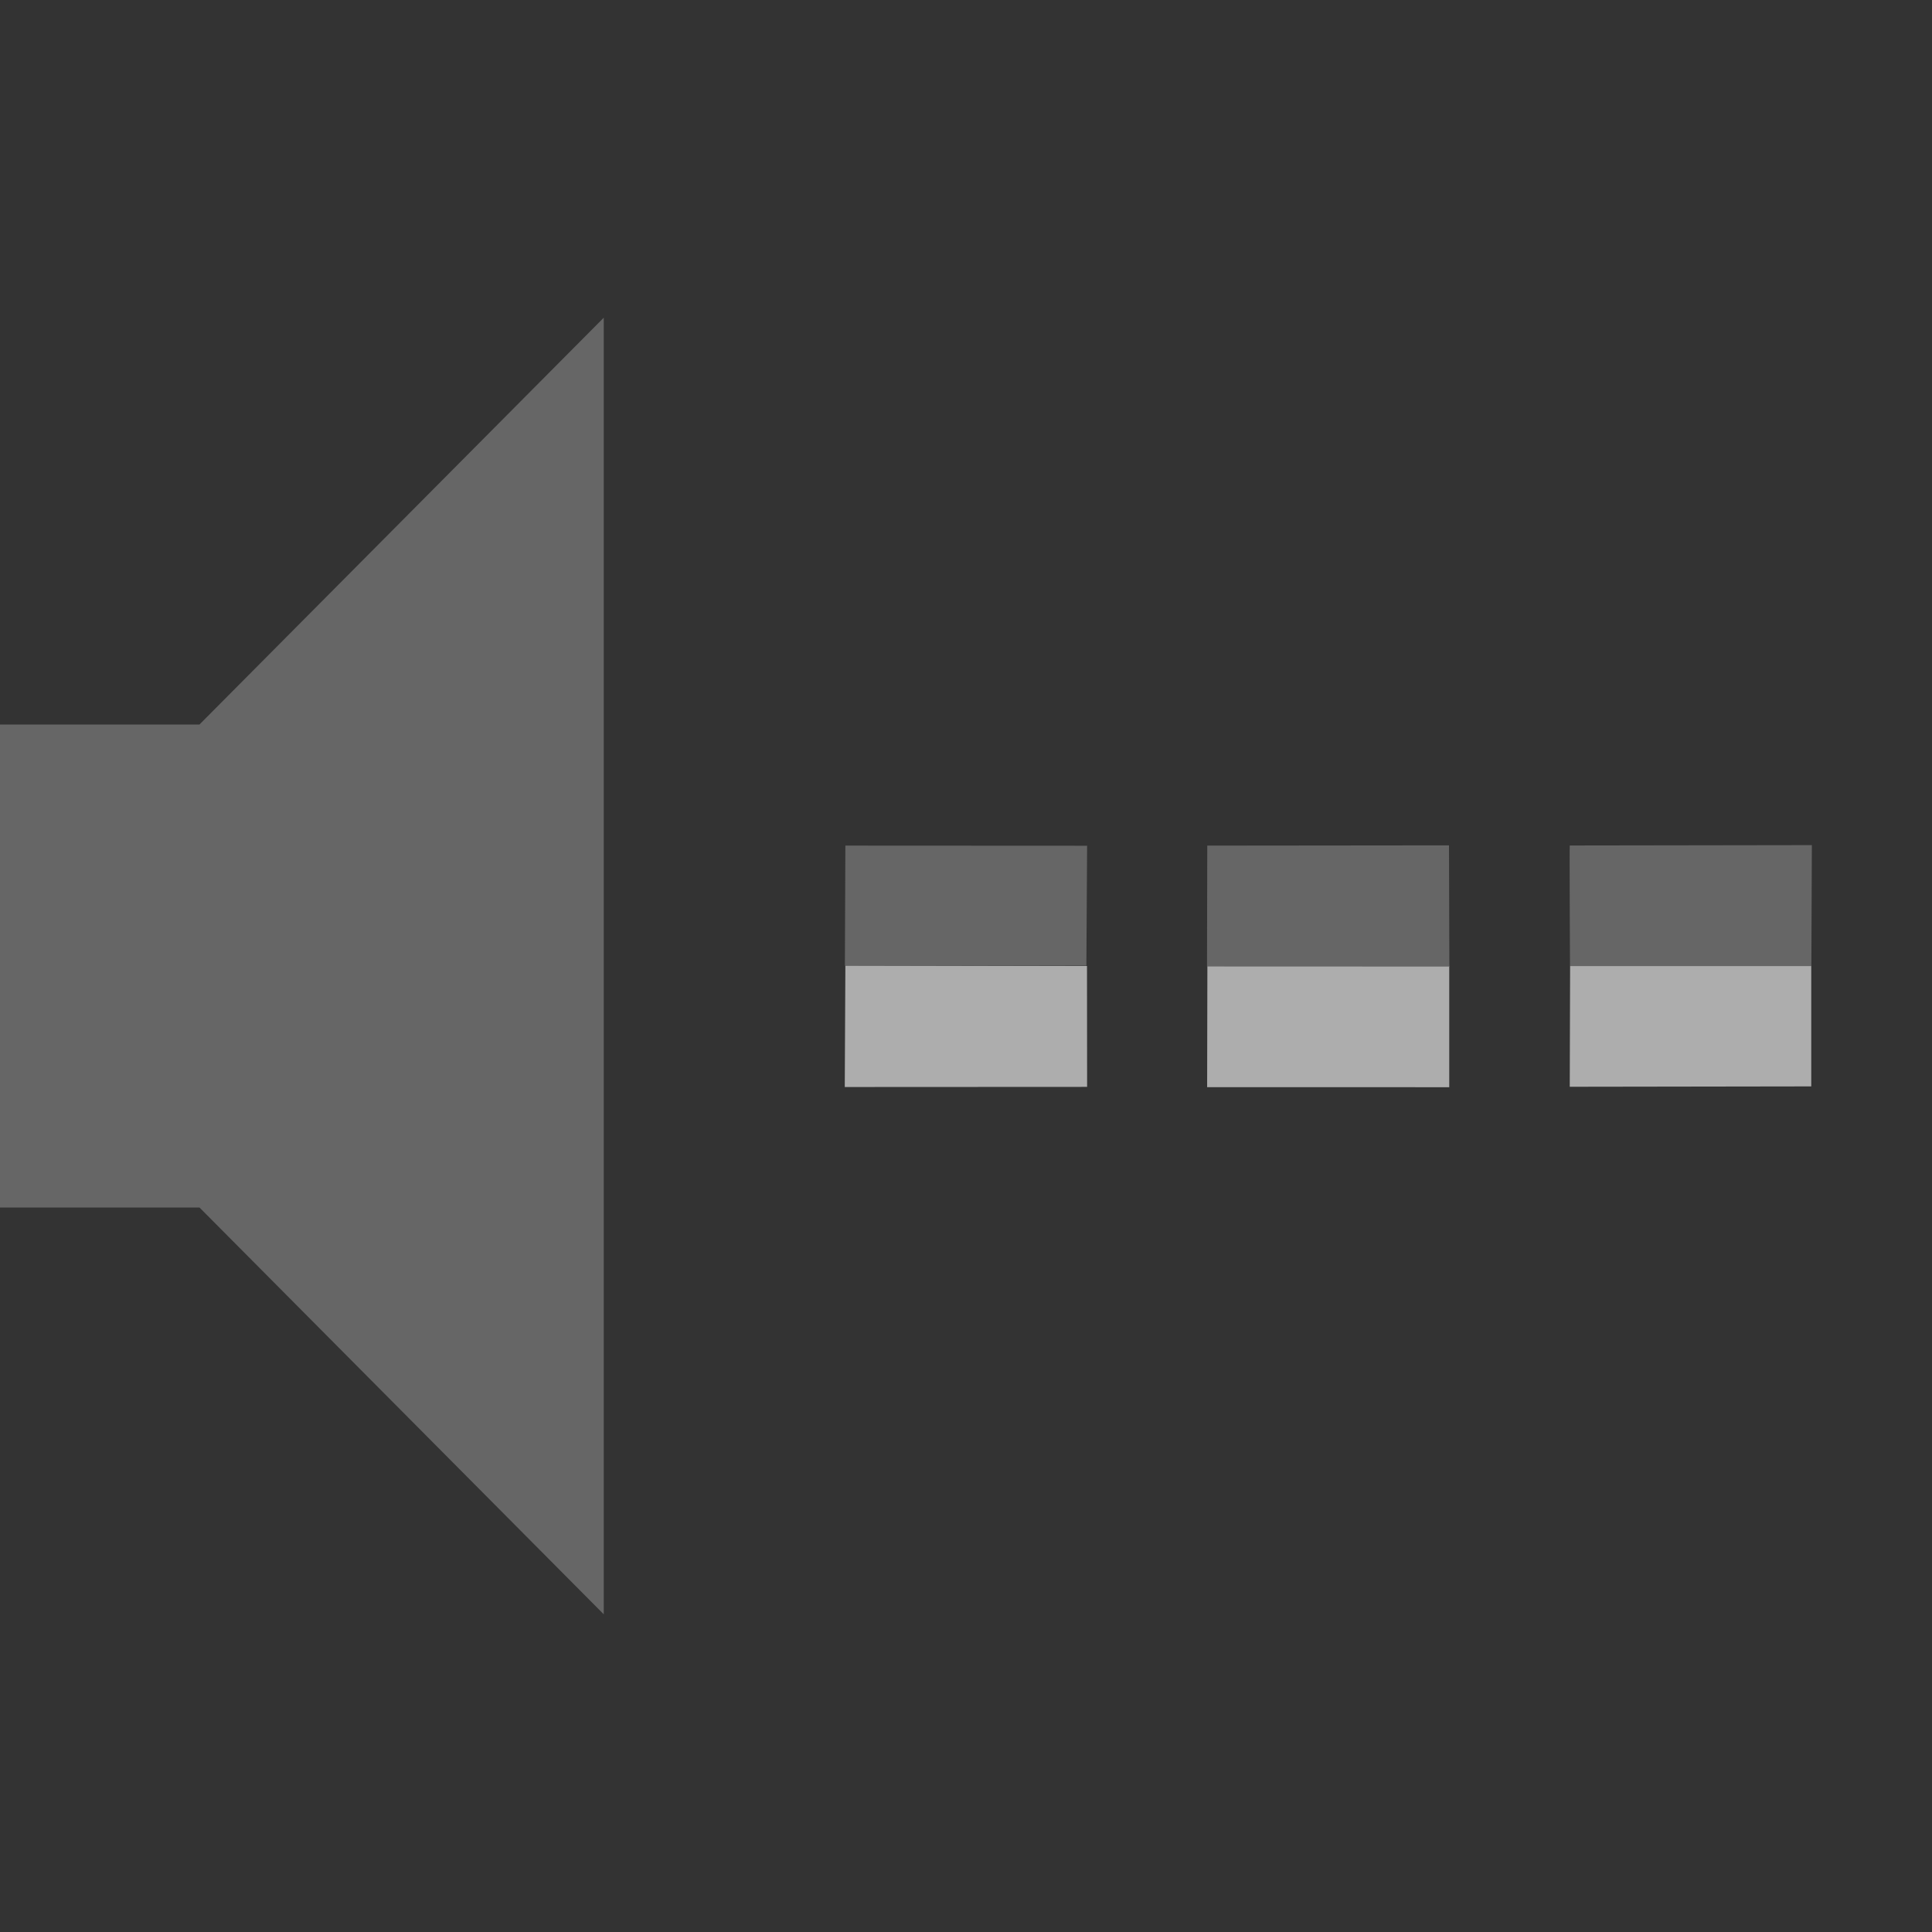 <?xml version="1.0" encoding="UTF-8" standalone="no"?>
<svg
   height="16"
   width="16"
   id="svg2"
   version="1.1"
   xmlns="http://www.w3.org/2000/svg"
   xmlns:svg="http://www.w3.org/2000/svg"
   xmlns:rdf="http://www.w3.org/1999/02/22-rdf-syntax-ns#"
   xmlns:cc="http://creativecommons.org/ns#"
   xmlns:dc="http://purl.org/dc/elements/1.1/">
  <rect width="100%" height="100%" fill="#333333" stroke="none"/>
  <defs
     id="defs14" />
  <path
     id="path8"
     style="color:#bebebe;fill:#ffffff;fill-opacity:1;stroke-width:1;marker:none;opacity:0.6"
     d="m 15,8 -1.997,1.2e-4 -0.003,1 2,-0.003 z m -2.998,-6.8e-4 -2.003,-0.002 -0.002,1.006 2.005,4.7e-4 z m -3,8.2e-4 -2.001,-0.004 -0.005,1.006 2.007,-0.001 z" />
  <path
     id="path10"
     style="color:#bebebe;display:inline;fill:#666666;fill-opacity:1;marker:none"
     d="M 5,2.631 1.652,6 H 0 v 4 H 1.652 L 5,13.369 Z m 10.005,4.368 -2.005,0.003 c -0.003,0.001 0.002,0.999 0.002,0.999 l 1.999,-9e-5 z m -3.005,0.002 -2.002,0.002 -0.002,1.001 2.007,7.4e-4 z m -2.997,0.003 -2.002,-0.001 -0.004,0.994 2,4.2e-4 z" />
</svg>

